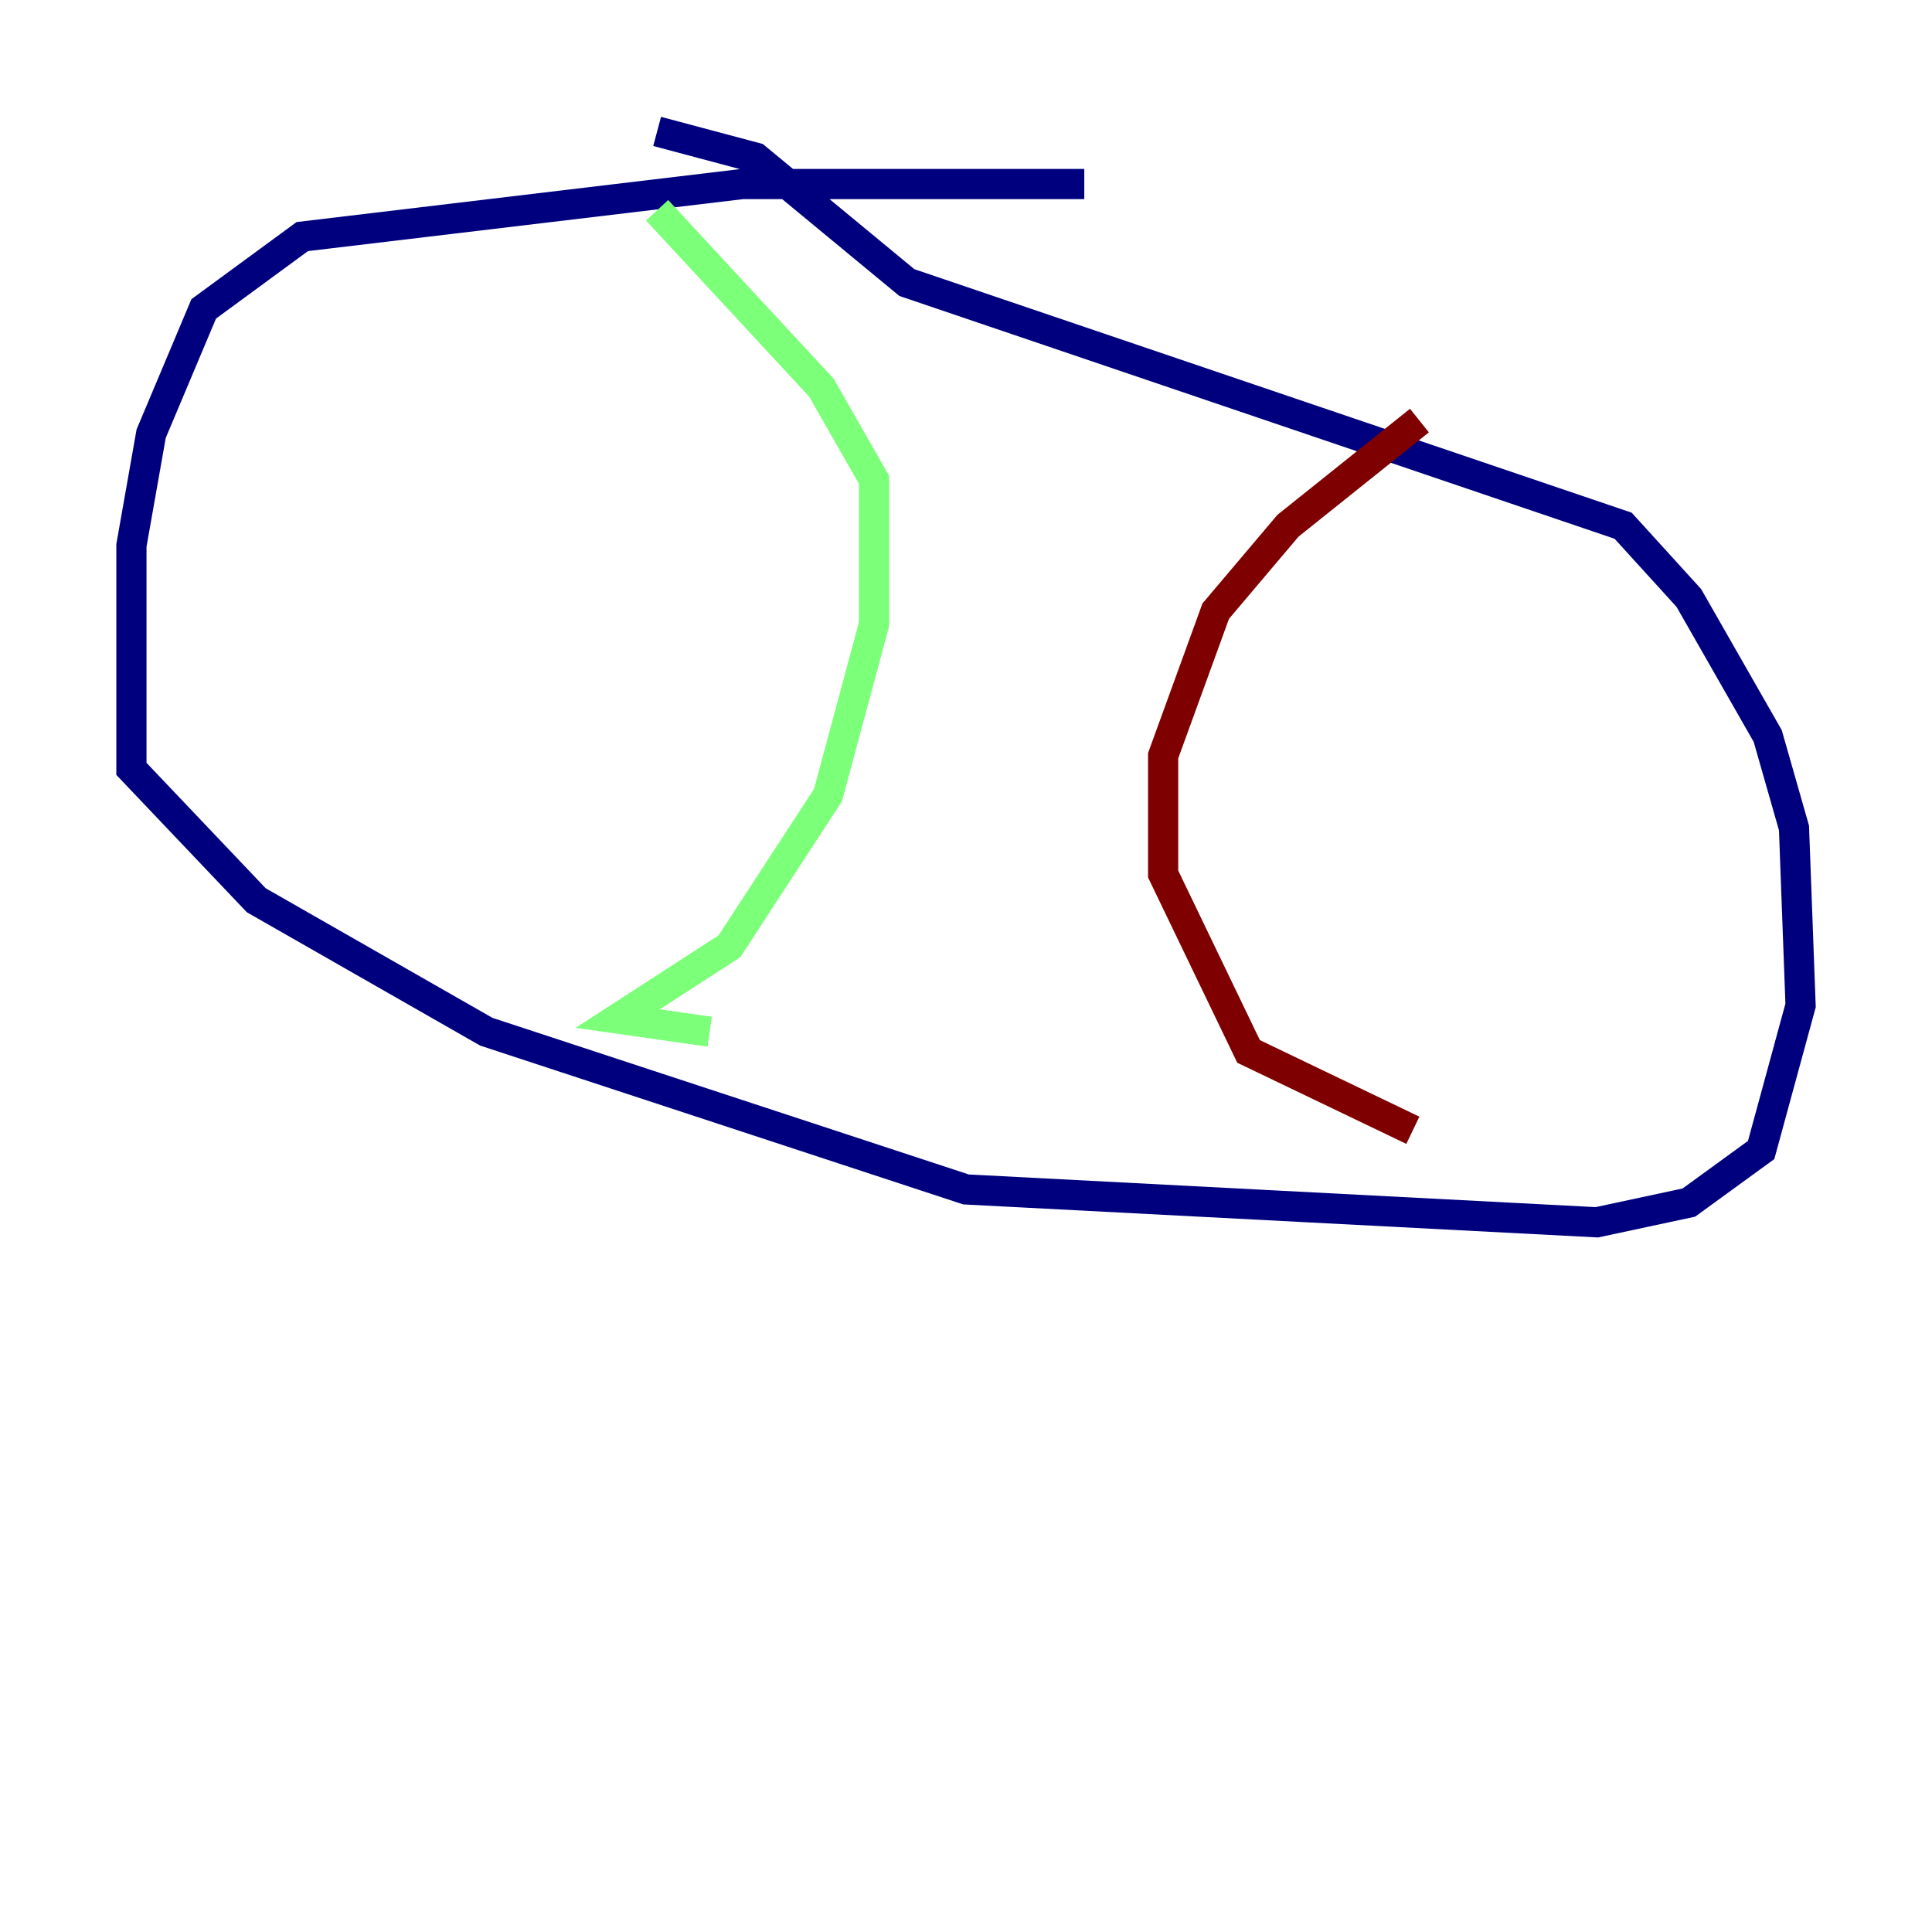 <?xml version="1.0" encoding="utf-8" ?>
<svg baseProfile="tiny" height="128" version="1.2" viewBox="0,0,128,128" width="128" xmlns="http://www.w3.org/2000/svg" xmlns:ev="http://www.w3.org/2001/xml-events" xmlns:xlink="http://www.w3.org/1999/xlink"><defs /><polyline fill="none" points="71.837,12.191 49.197,12.191 20.027,15.674 13.497,20.463 10.014,28.735 8.707,36.136 8.707,50.939 16.98,59.646 32.218,68.354 64.0,78.803 105.796,80.98 111.891,79.674 116.68,76.191 119.293,66.612 118.857,54.857 117.116,48.762 111.891,39.619 107.537,34.83 60.082,18.721 50.068,10.449 43.537,8.707" stroke="#00007f" stroke-width="2" /><polyline fill="none" points="43.537,13.932 54.422,25.687 57.905,31.782 57.905,41.361 54.857,52.68 48.327,62.694 40.925,67.483 47.02,68.354" stroke="#7cff79" stroke-width="2" /><polyline fill="none" points="94.041,27.864 85.333,34.83 80.544,40.49 77.061,50.068 77.061,57.905 82.721,69.66 93.605,74.884" stroke="#7f0000" stroke-width="2" /></svg>